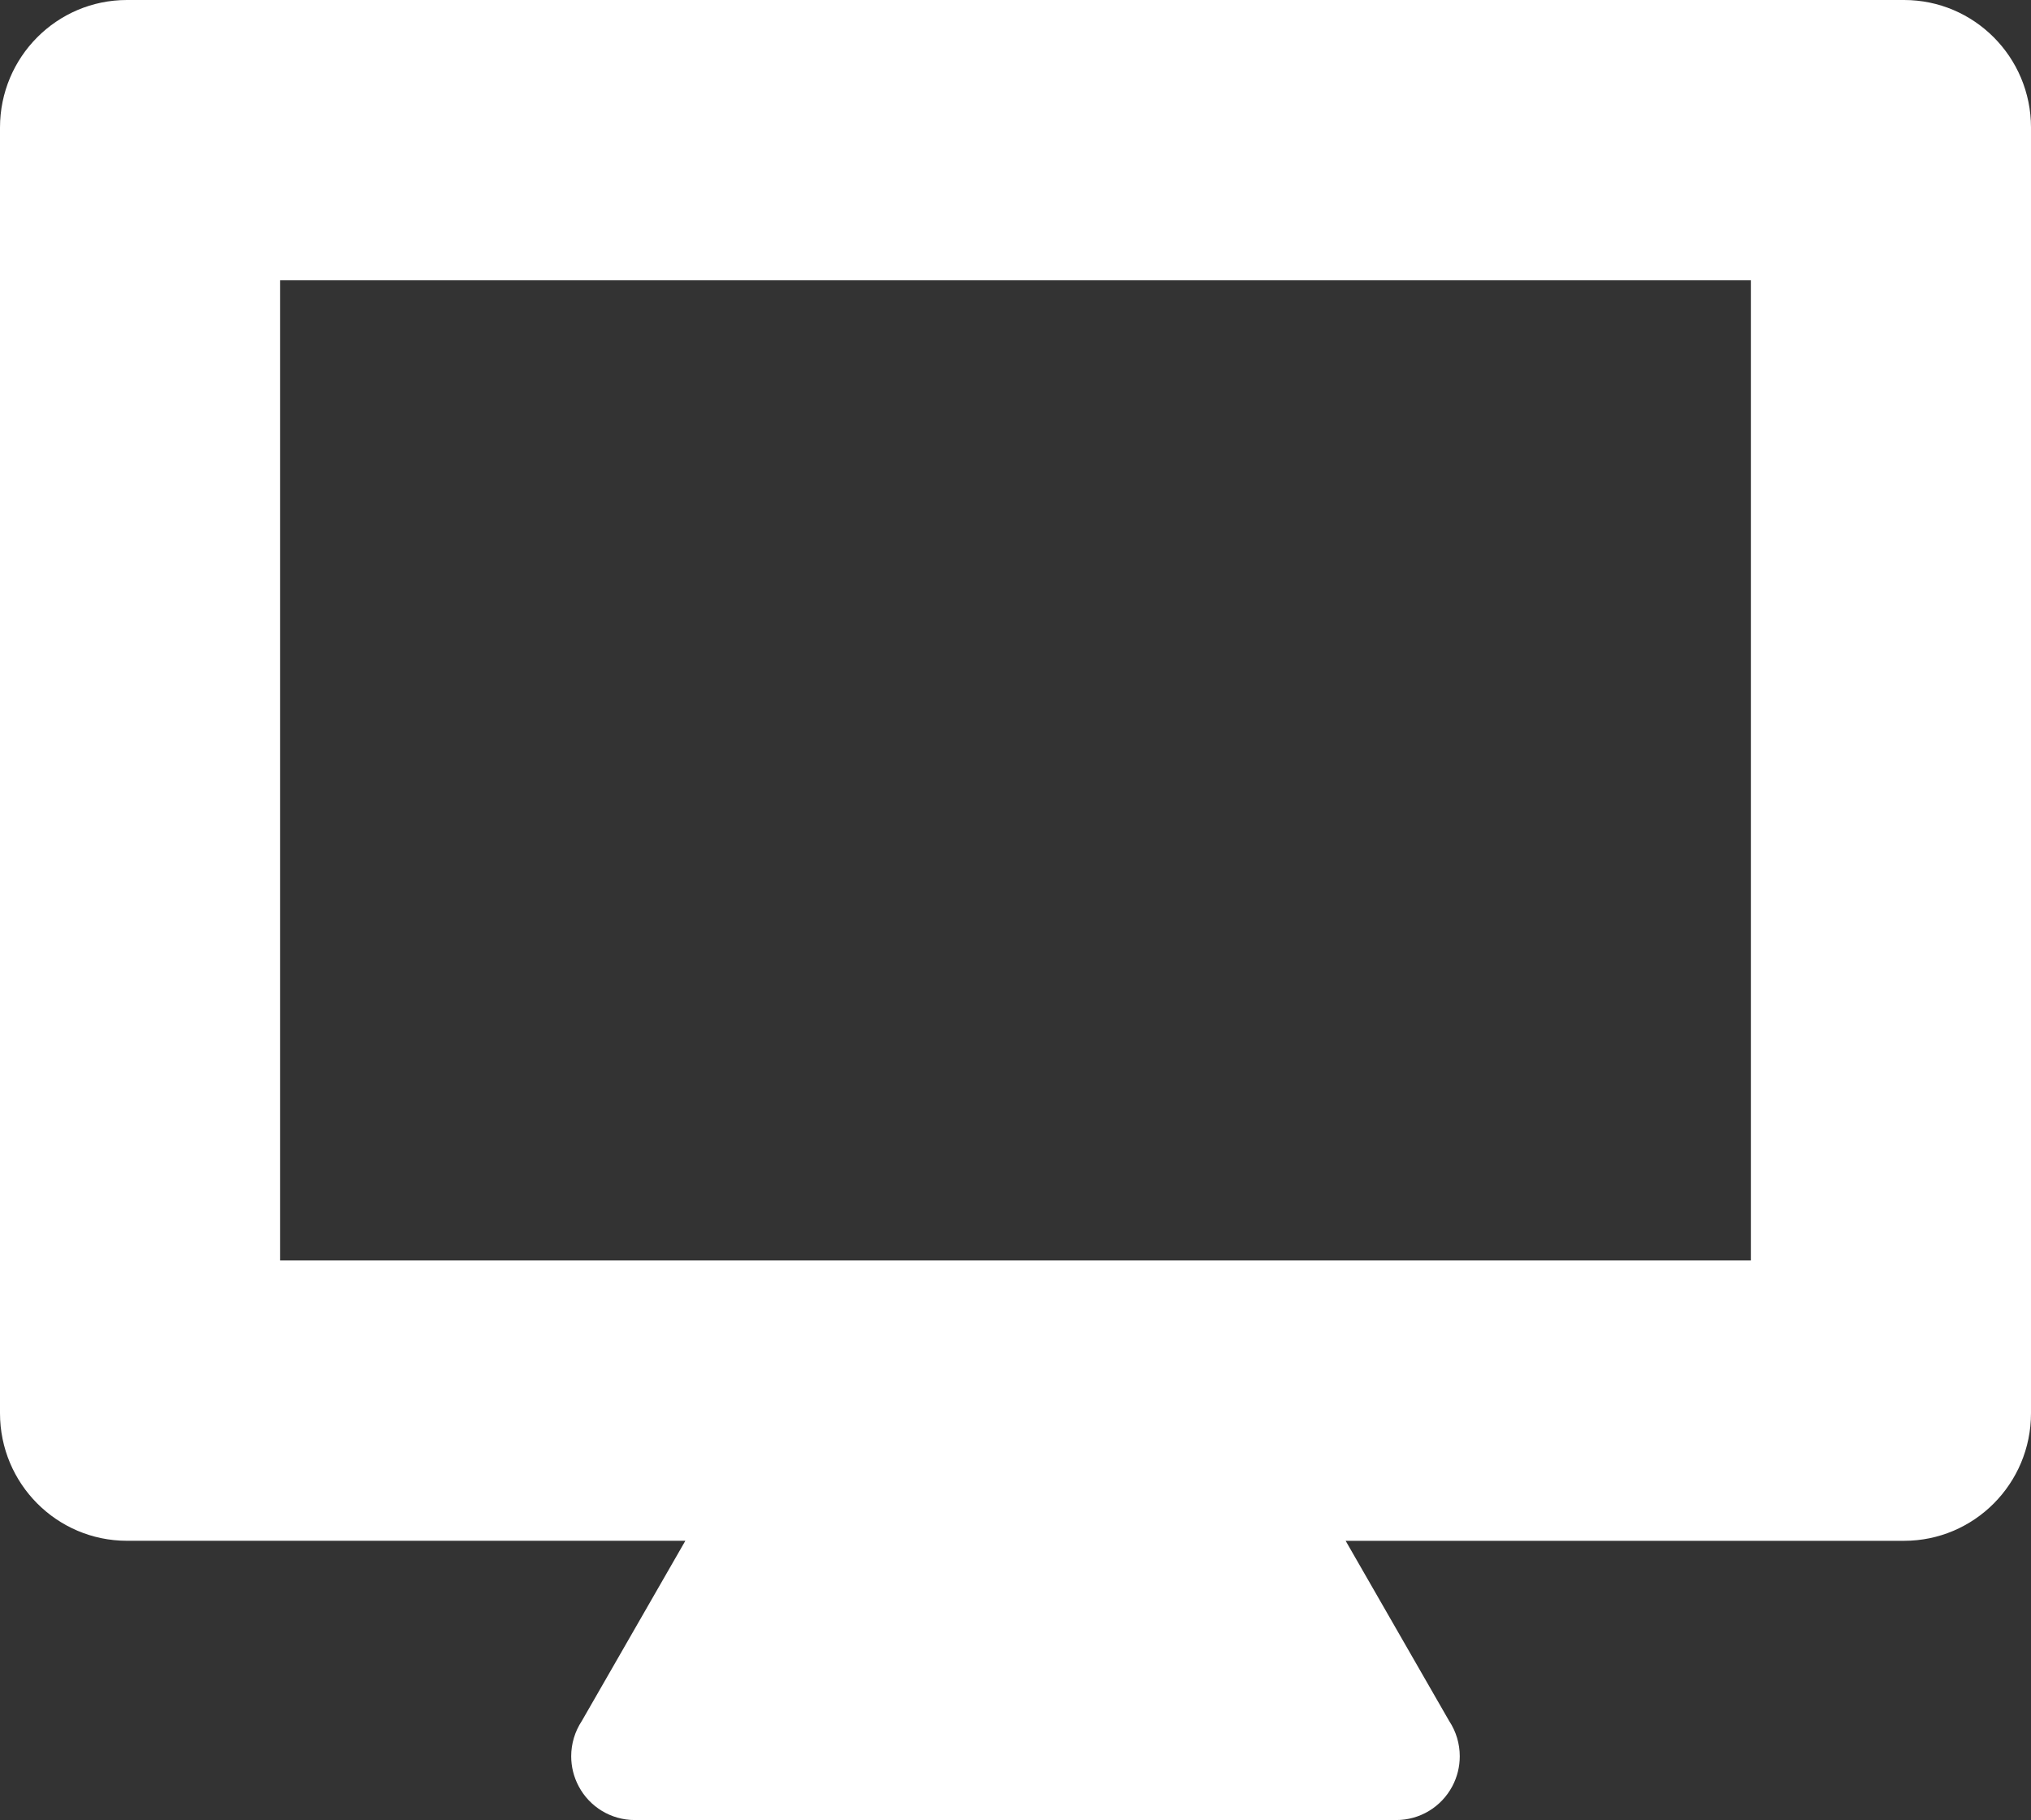 <?xml version="1.0" encoding="utf-8"?>
<!-- Generator: Adobe Illustrator 16.0.0, SVG Export Plug-In . SVG Version: 6.00 Build 0)  -->
<!DOCTYPE svg PUBLIC "-//W3C//DTD SVG 1.1//EN" "http://www.w3.org/Graphics/SVG/1.1/DTD/svg11.dtd">
<svg version="1.1" id="Layer_1" xmlns="http://www.w3.org/2000/svg" xmlns:xlink="http://www.w3.org/1999/xlink" x="0px" y="0px"
	 width="58px" height="51.969px" viewBox="0 0 58 51.969" enable-background="new 0 0 58 51.969" xml:space="preserve">
<rect x="0" y="0" width="58" height="51.969" fill="#333333" stroke="none"/>
<path fill="#FFFFFF" d="M54.375,0H3.625C1.623,0,0,1.631,0,3.643v36.709c0,2.012,1.623,3.643,3.625,3.643h15.947l-2.955,5.142
	c-0.202,0.305-0.305,0.657-0.305,1.011c0,0.294,0.071,0.59,0.215,0.859c0.314,0.592,0.929,0.962,1.598,0.962h21.75
	c0.669,0,1.283-0.37,1.598-0.962c0.144-0.27,0.214-0.565,0.214-0.859c0-0.354-0.102-0.705-0.304-1.01l-2.955-5.142h15.947
	c2.002,0,3.625-1.631,3.625-3.643V3.643C58,1.631,56.377,0,54.375,0z M50,35.991H8V8.004h42V35.991z"/>
</svg>
